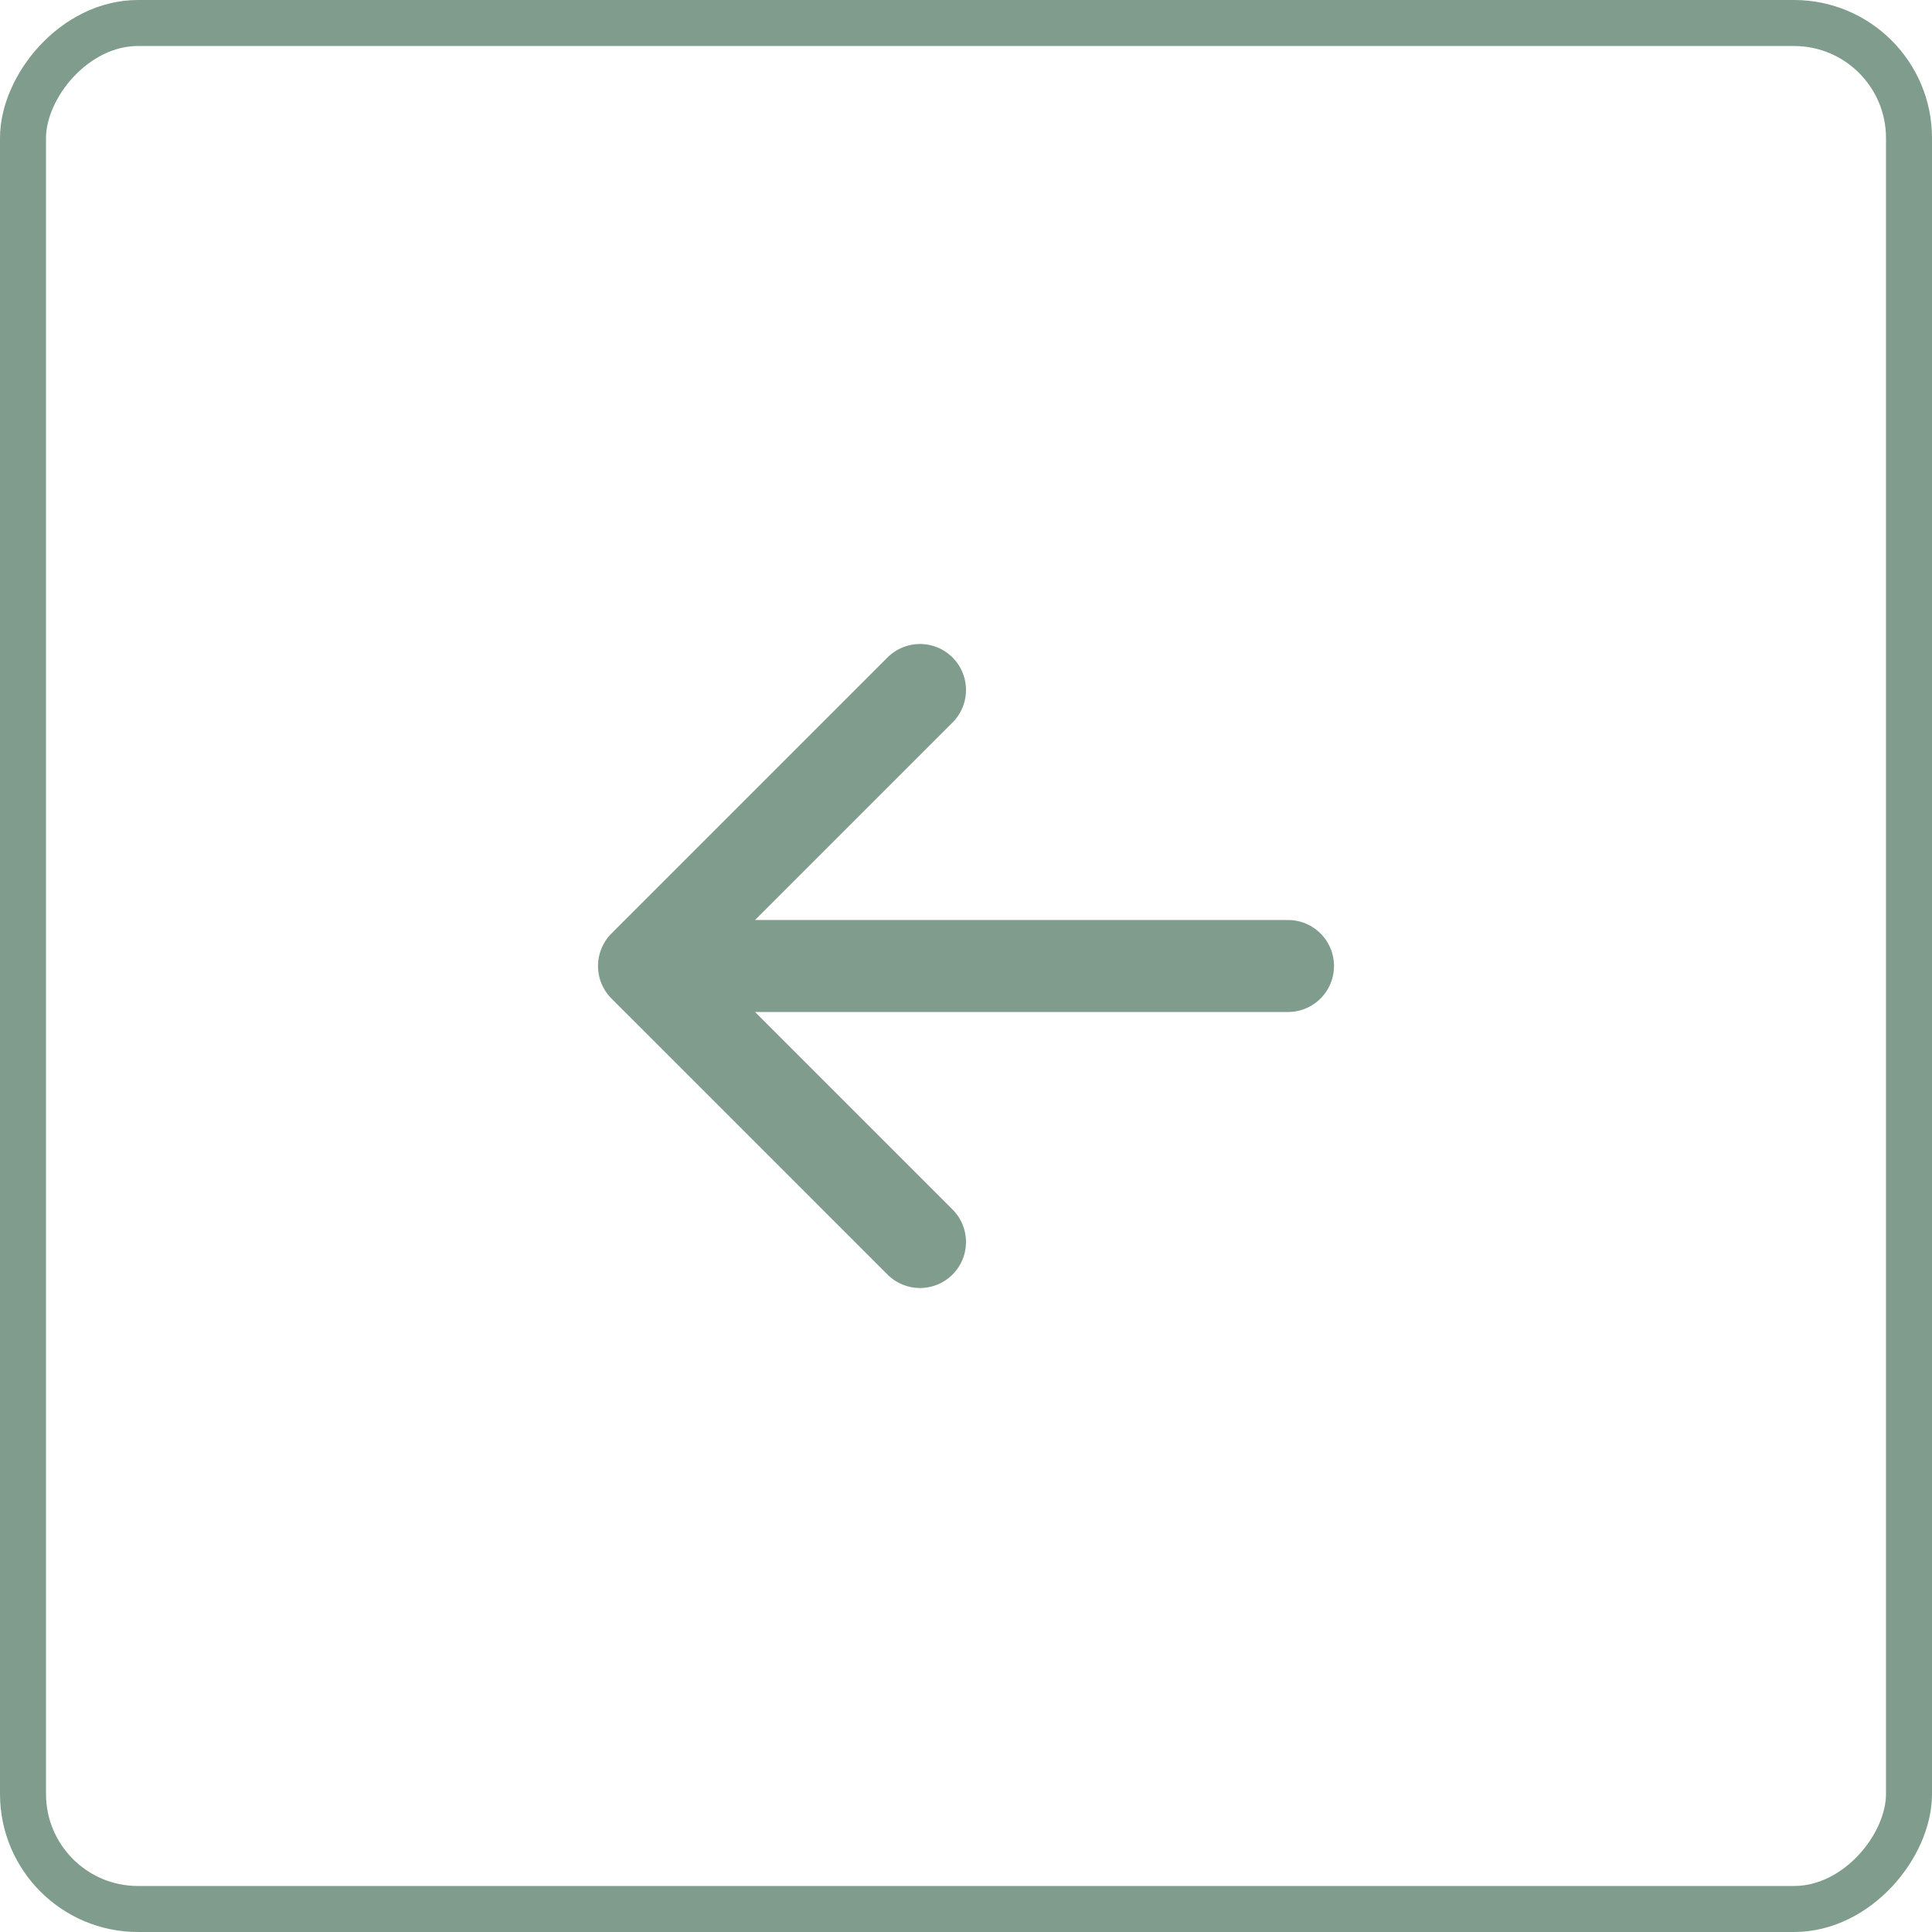<svg width="42" height="42" fill="none" xmlns="http://www.w3.org/2000/svg"><rect x="-.5" y=".5" width="41" height="41" rx="2.5" transform="matrix(-1 0 0 1 41 0)" stroke="#809C8D"/><path d="M33 9H9v24h24z"/><path d="M28 21H14m6-6l-6 6 6 6" stroke="#809C8D" stroke-width="2" stroke-linecap="round" stroke-linejoin="round"/></svg>